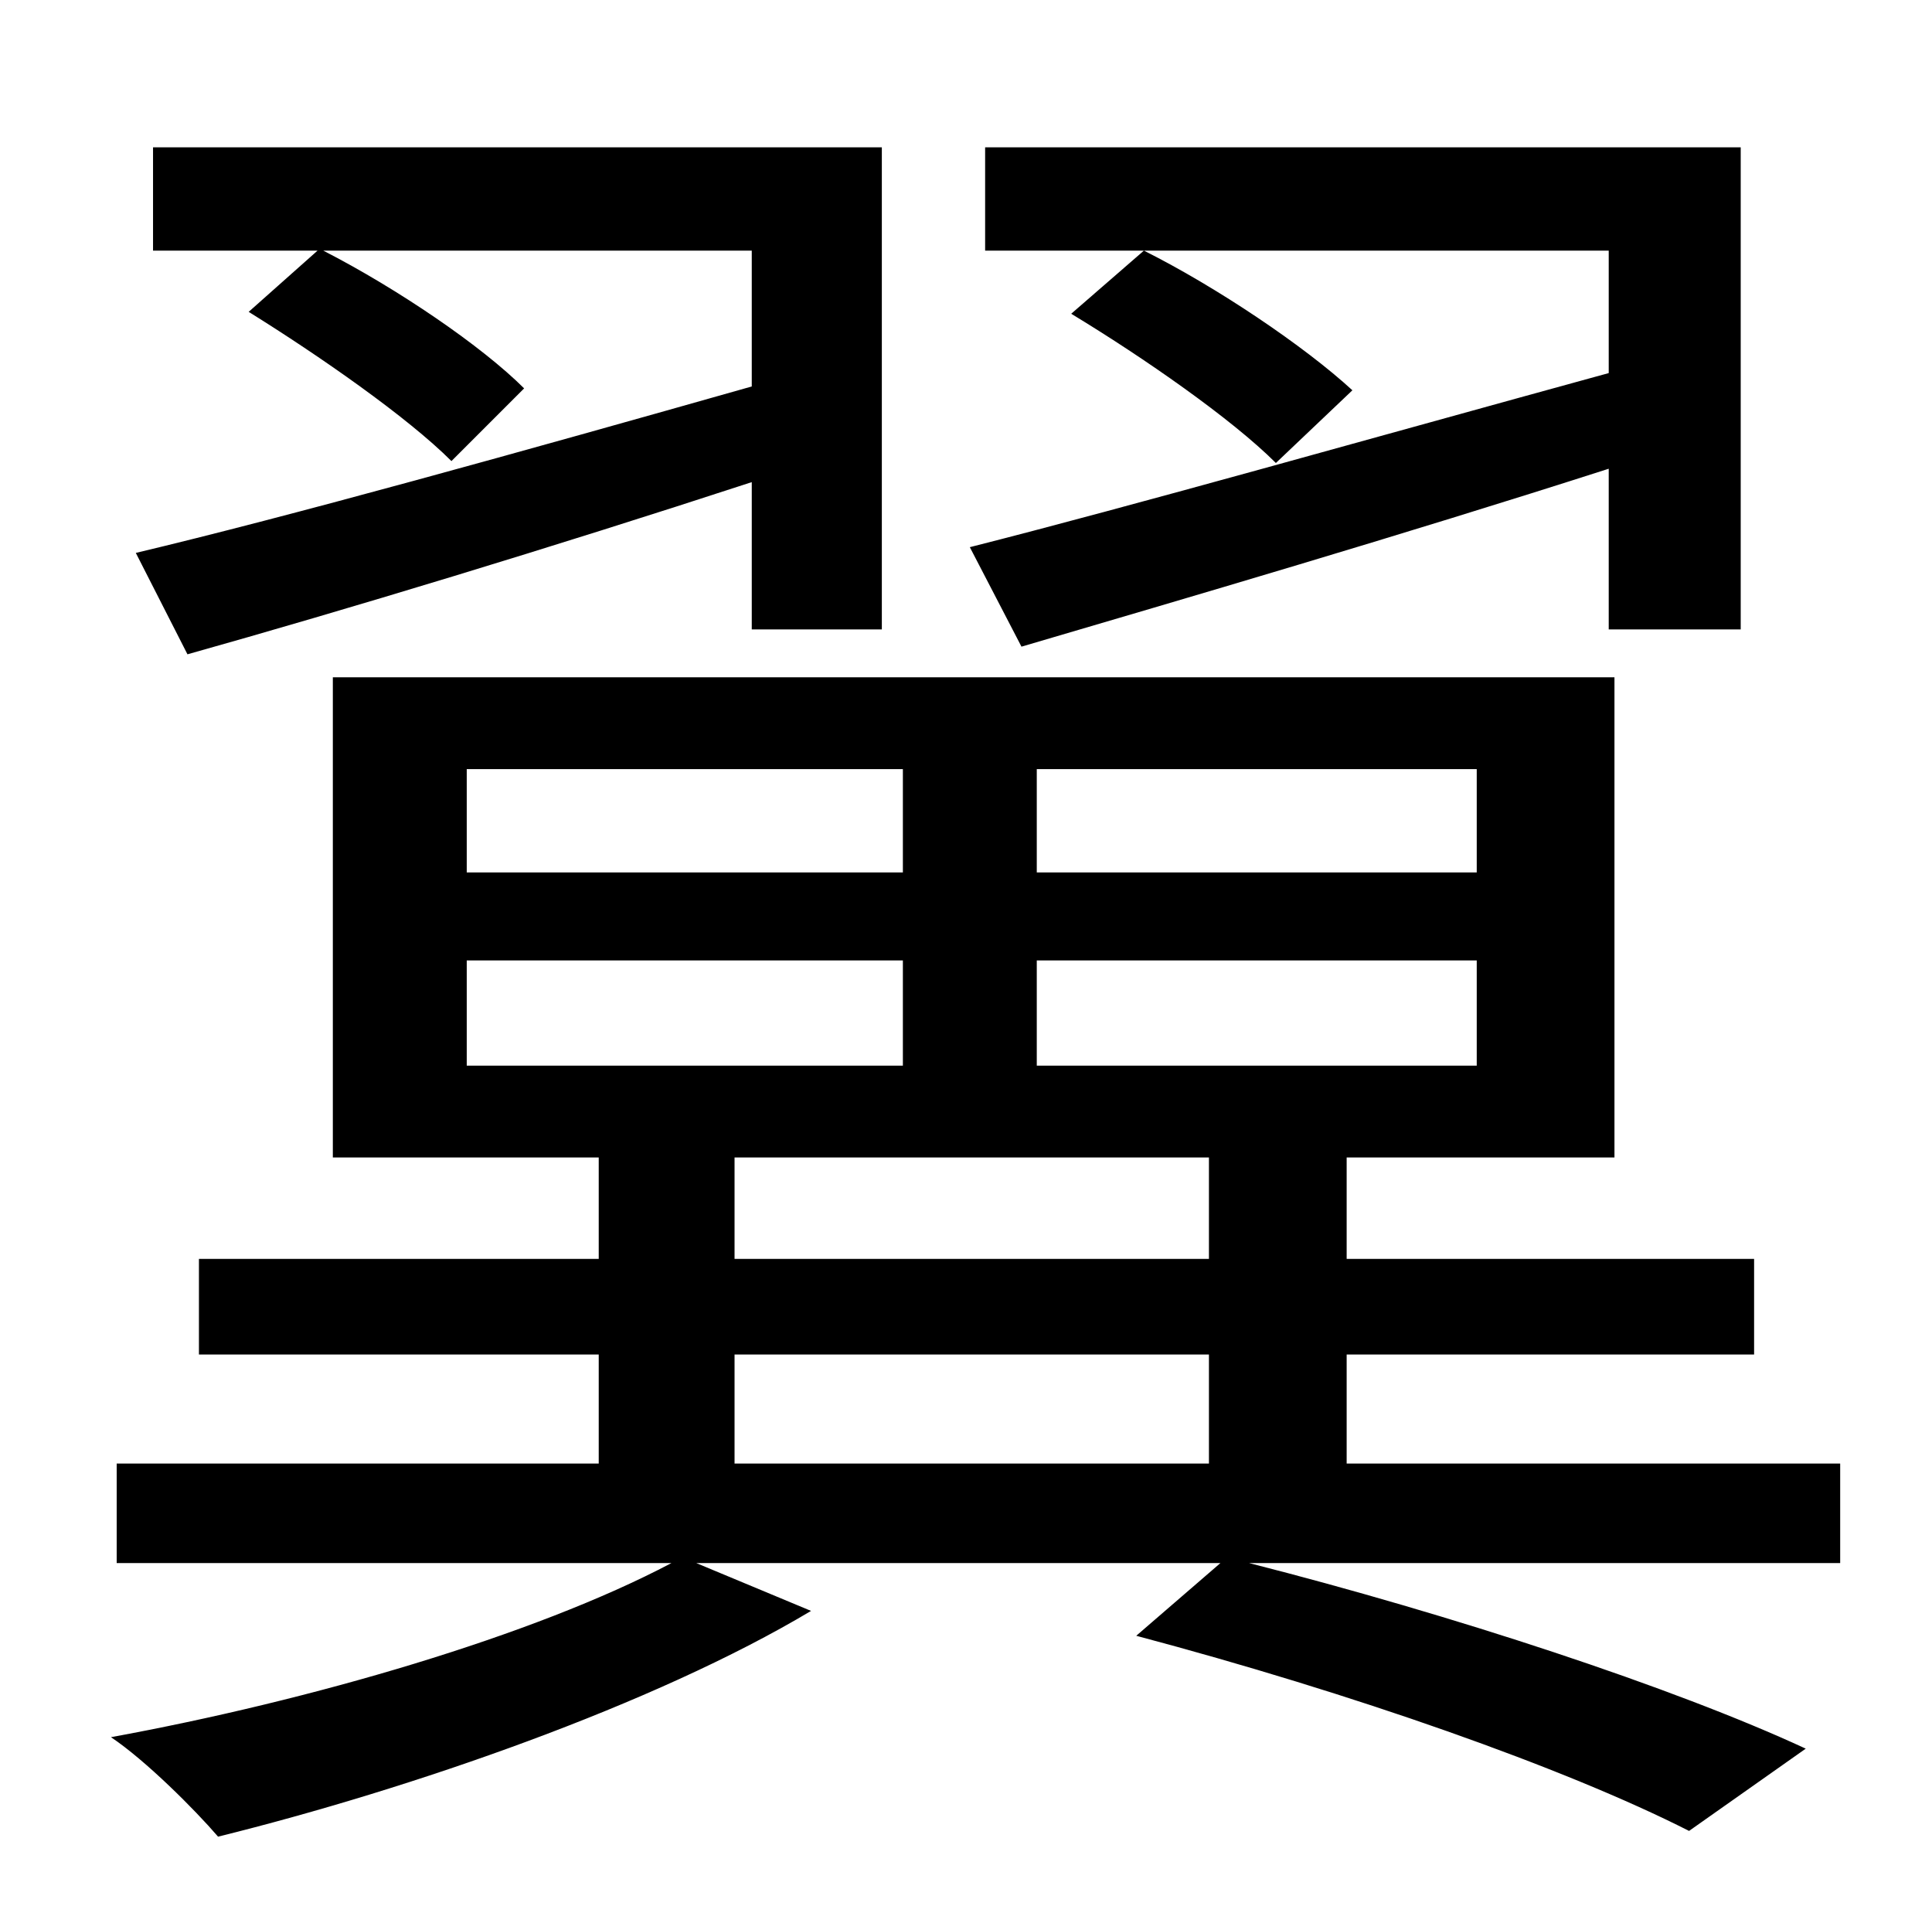 <?xml version="1.0" standalone="no"?>
<!DOCTYPE svg PUBLIC "-//W3C//DTD SVG 1.1//EN" "http://www.w3.org/Graphics/SVG/1.1/DTD/svg11.dtd" >
<svg xmlns="http://www.w3.org/2000/svg" xmlns:xlink="http://www.w3.org/1999/xlink" version="1.1" viewBox="-10 0 1010 1000">
   <path fill="currentColor"
d="M697 204l-40 38c-23 -23 -69 -55 -107 -78l38 -33c38 19 84 50 109 73zM831 195v-64h-326v-54h395v252h-69v-84c-109 35 -222 68 -307 93l-27 -52c83 -21 210 -57 334 -91zM383 202v-71h-224c39 20 83 50 105 72l-38 38c-23 -23 -69 -55 -106 -78l36 -32h-86v-54h381v252
h-68v-77c-104 34 -213 67 -295 90l-27 -53c80 -19 202 -53 322 -87zM374 708v57h248v-57h-248zM374 605v53h248v-53h-248zM234 502v55h228v-55h-228zM234 402v54h228v-54h-228zM762 456v-54h-230v54h230zM762 557v-55h-230v55h230zM952 765v52h-309c106 27 222 65 291 97
l-61 43c-65 -33 -176 -72 -289 -102l44 -38h-274l60 25c-82 49 -209 93 -310 118c-12 -14 -38 -40 -56 -52c104 -19 221 -53 293 -91h-290v-52h252v-57h-209v-50h209v-53h-139v-251h670v251h-140v53h213v50h-213v57h258z" />
</svg>

